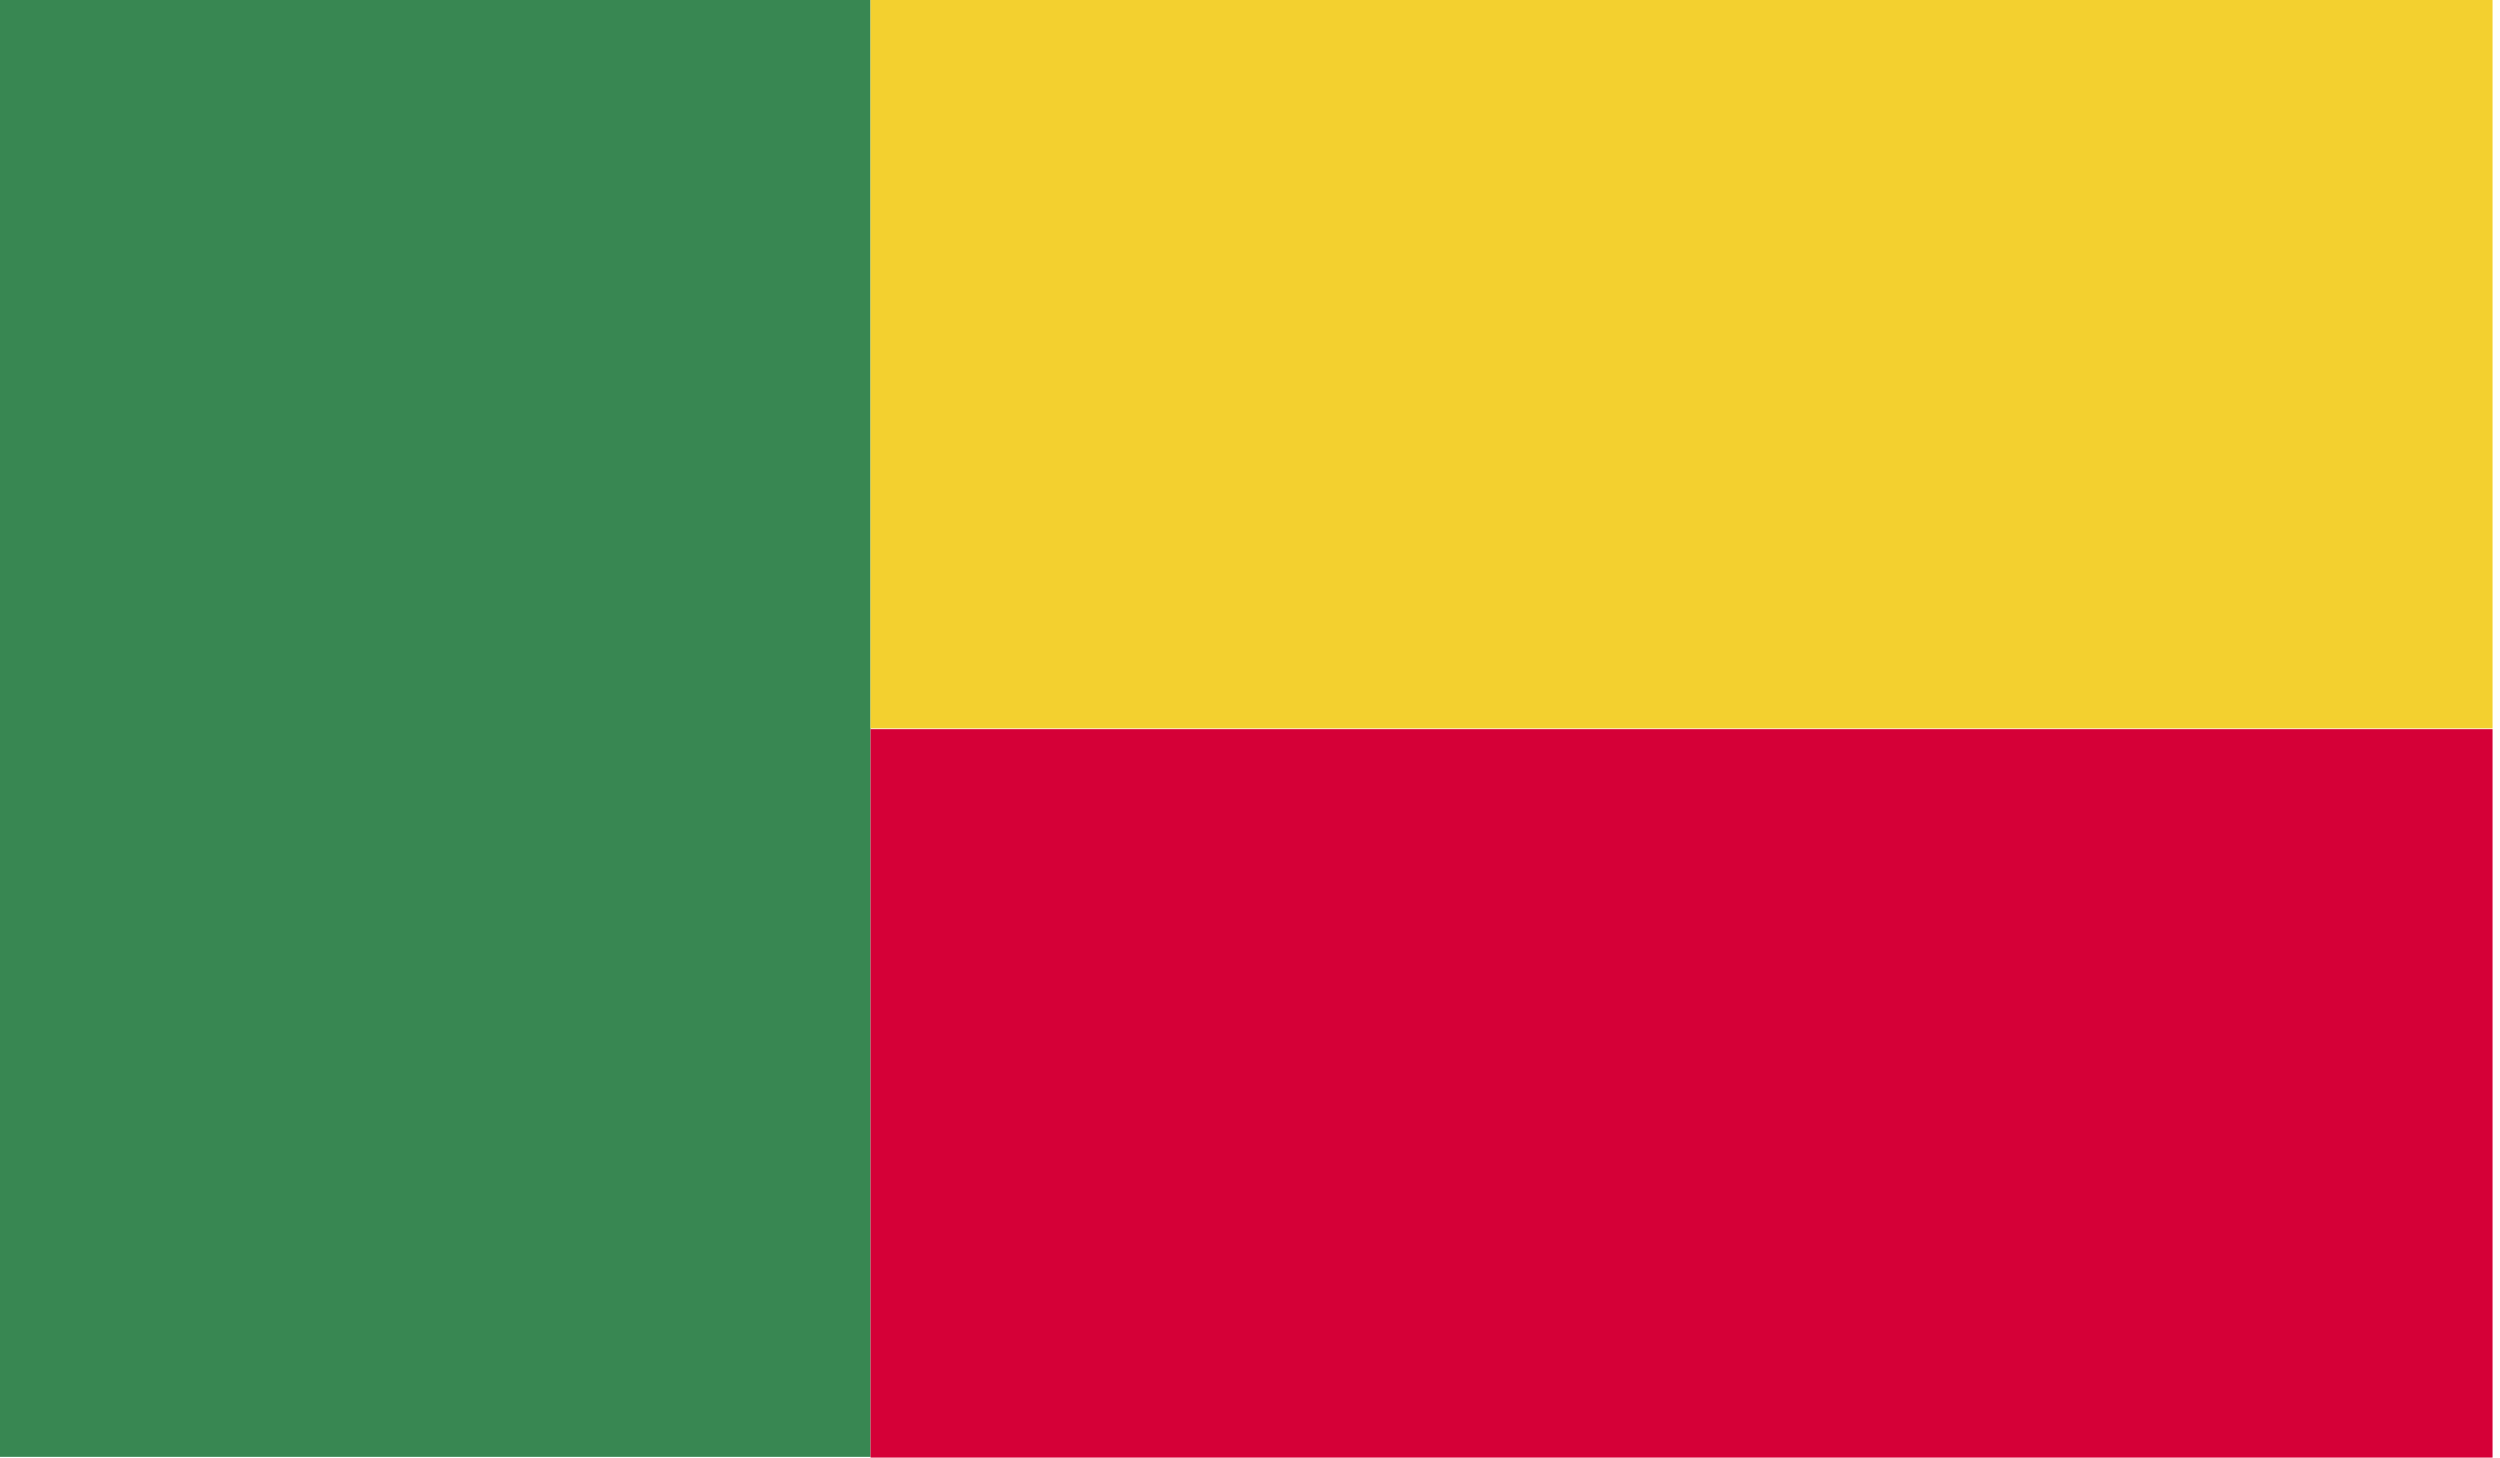 <svg xmlns="http://www.w3.org/2000/svg" xmlns:xlink="http://www.w3.org/1999/xlink" viewBox="0 0 33.6 19.6"><defs><clipPath id="a" transform="translate(-356.3 -523.1)"><rect x="356.3" y="523.1" width="33.6" height="19.58" fill="none"/></clipPath></defs><title>BEN</title><g clip-path=""><rect width="11.7" height="19.58" fill="#388752"/><rect x="11.7" width="21.8" height="9.79" fill="#f3d02f"/><rect x="11.7" y="9.8" width="21.8" height="9.79" fill="#d50037"/></g></svg>